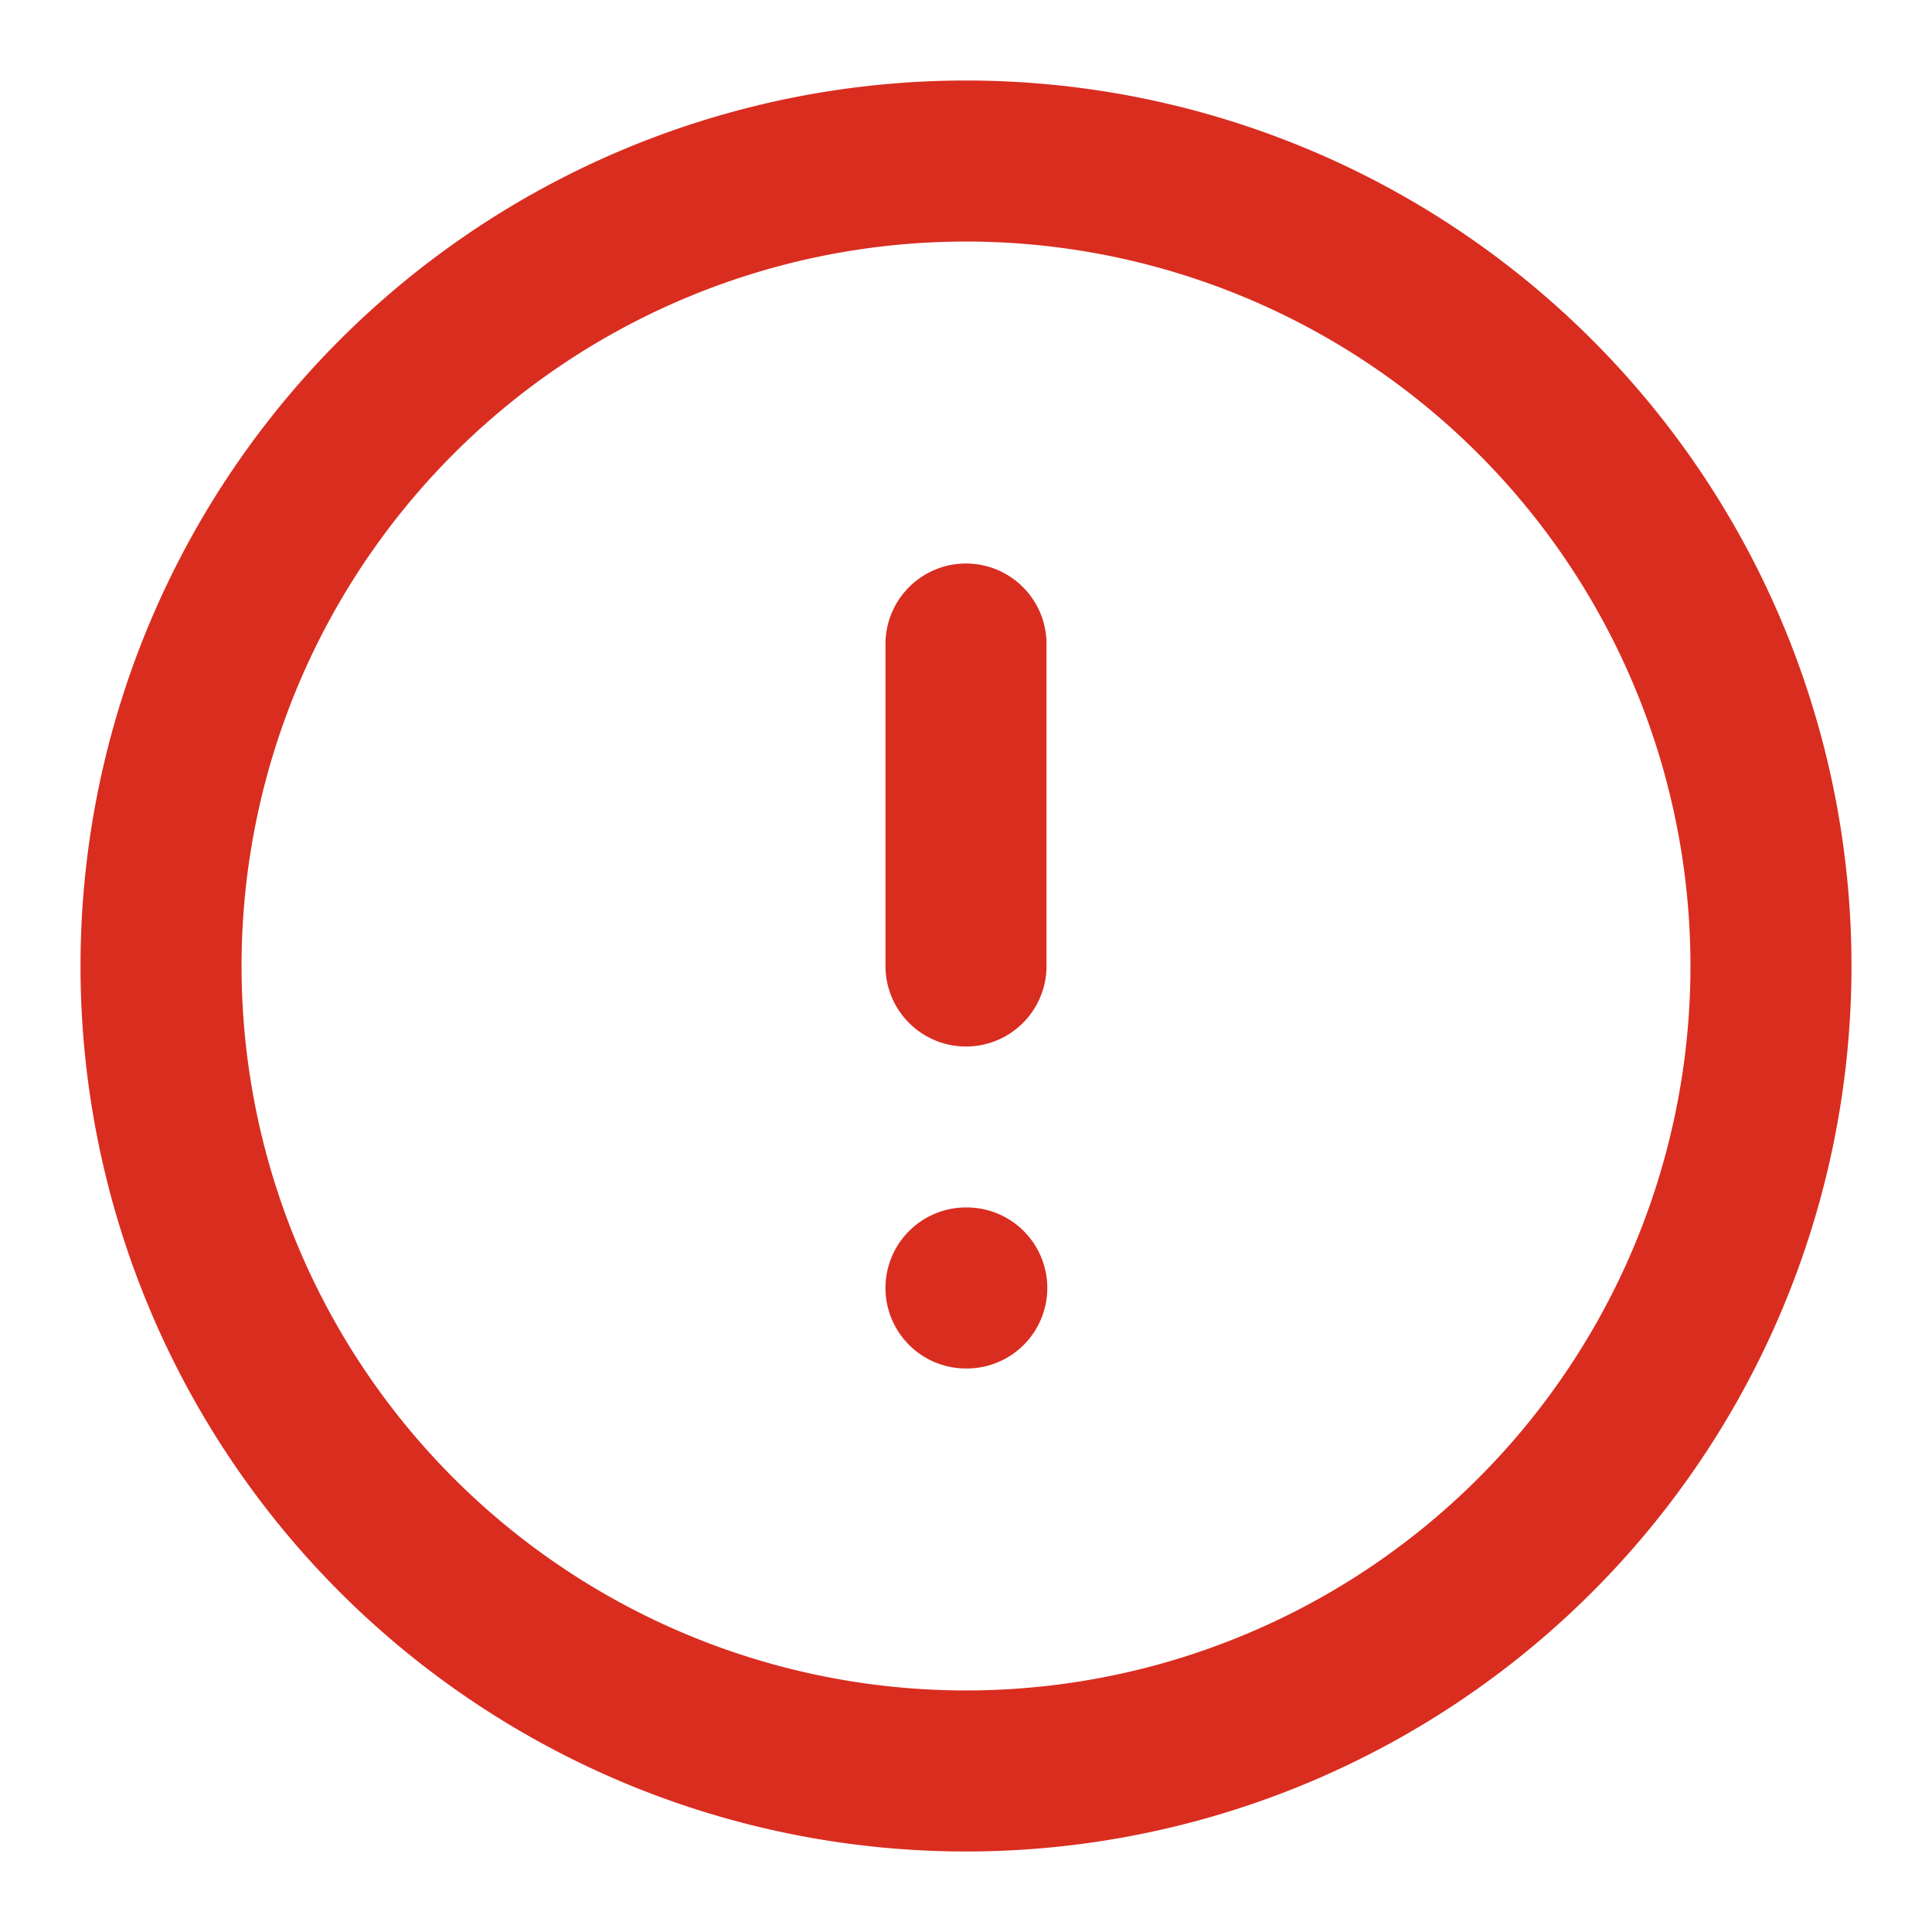 <svg xmlns="http://www.w3.org/2000/svg" width="20" height="20" fill="none"><g clip-path="url(#alert-error)"><path stroke="#D92D20" stroke-linecap="round" stroke-linejoin="round" stroke-width="1.667" d="M10 6.667V10m0 3.333h.008M18.333 10a8.333 8.333 0 1 1-16.666 0 8.333 8.333 0 0 1 16.666 0Z"/></g><defs><clipPath id="alert-error"><path fill="#fff" d="M0 0h20v20H0z"/></clipPath></defs></svg>